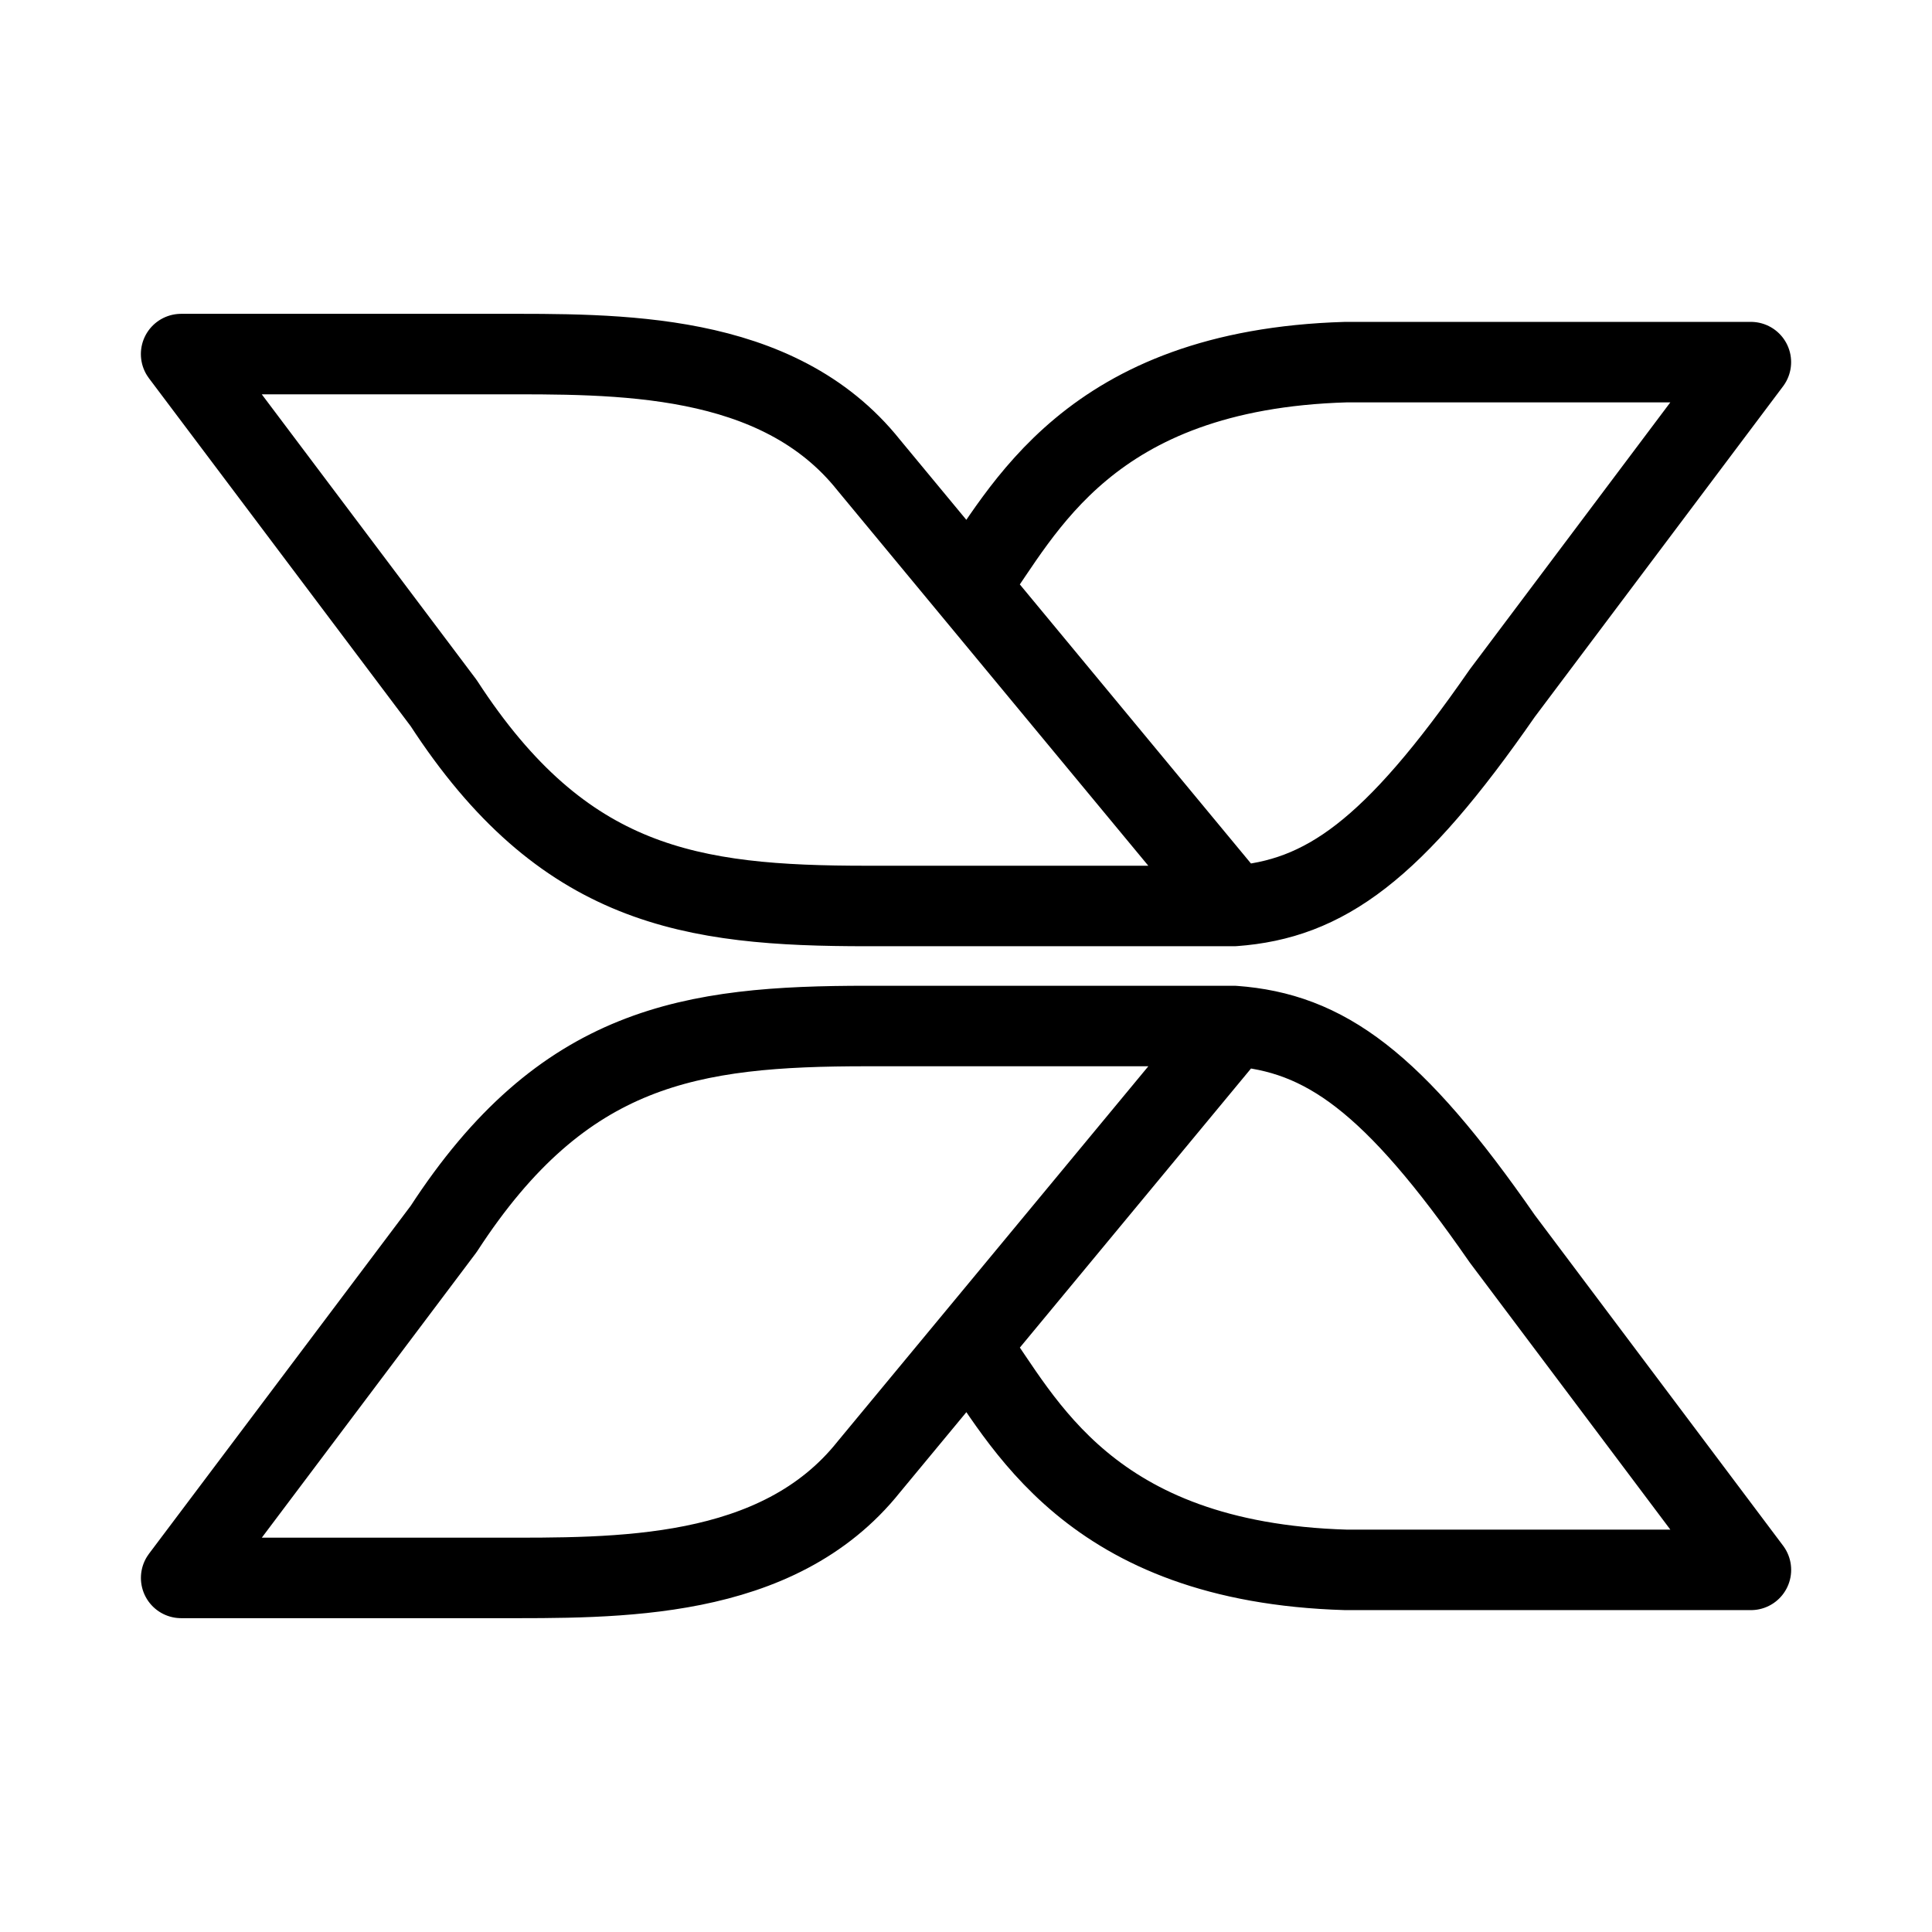 <?xml version="1.0" encoding="UTF-8"?><svg id="a" xmlns="http://www.w3.org/2000/svg" viewBox="0 0 48 48"><defs><style>.c{stroke-width:2px;fill:none;stroke:#000;stroke-linecap:round;stroke-linejoin:round;}</style></defs><path class="c" d="m24.12,33.476c1.302,1.792,2.897,5.338,9.319,5.527h10.062l-6.177-8.225c-2.716-3.918-4.413-5.122-6.667-5.287l-9.071,10.952c-2.271,2.849-6.275,2.76-9.294,2.76h-7.791l6.522-8.67c2.972-4.574,6.137-5.042,10.518-5.042h9.116"/><path class="c" d="m30.656,22.509h-9.116c-4.381,0-7.546-.468-10.518-5.042l-6.522-8.67h7.791c3.019,0,7.024-.089,9.294,2.76l9.071,10.952c2.254-.165,3.951-1.369,6.667-5.287l6.177-8.225h-10.062c-6.422.189-8.016,3.735-9.319,5.527"/></svg>